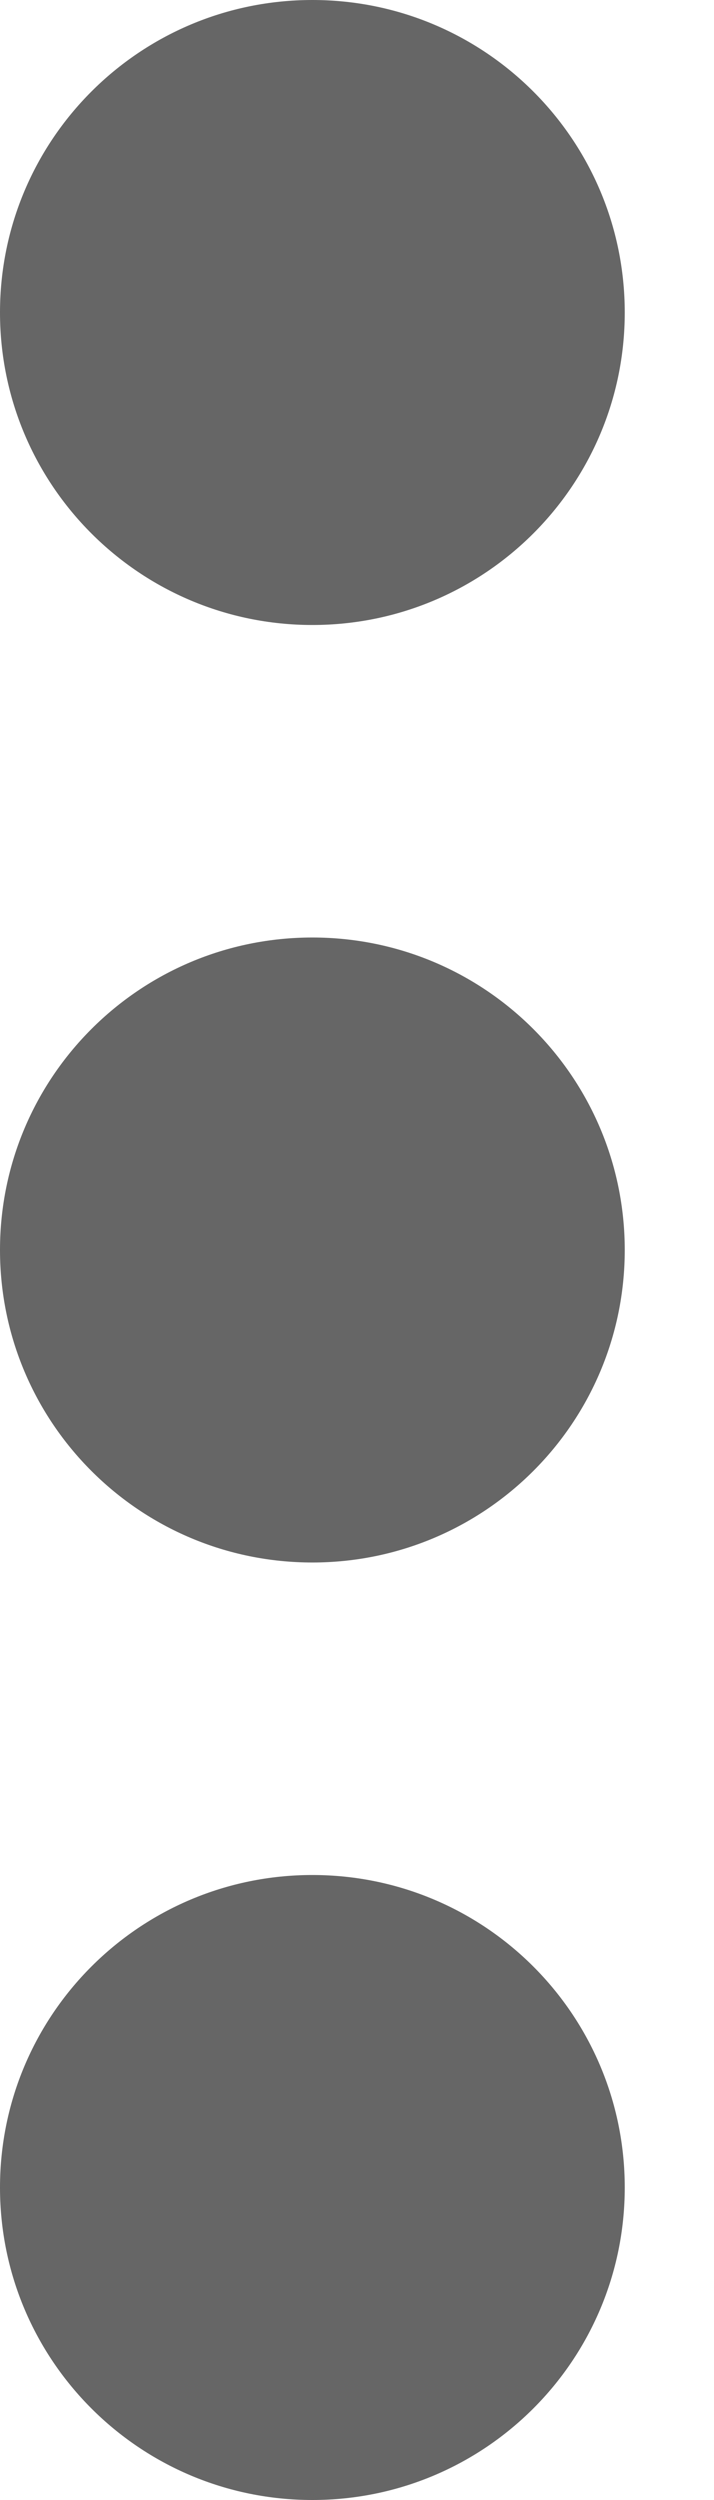 <svg width="4" height="14" viewBox="0 0 4 14" fill="none" xmlns="http://www.w3.org/2000/svg">
<path d="M1.75 10.5C2.717 10.5 3.5 11.283 3.5 12.25C3.5 13.217 2.717 14 1.75 14C0.783 14 0 13.217 0 12.25C0 11.283 0.783 10.5 1.75 10.5ZM1.75 5.25C2.717 5.25 3.5 6.033 3.5 7C3.5 7.967 2.717 8.75 1.75 8.75C0.783 8.75 0 7.967 0 7C0 6.033 0.783 5.25 1.75 5.25ZM1.75 0C2.717 0 3.5 0.783 3.5 1.75C3.5 2.717 2.717 3.5 1.75 3.5C0.783 3.5 0 2.717 0 1.75C0 0.783 0.783 0 1.75 0Z" fill="#666666"/>
</svg>
